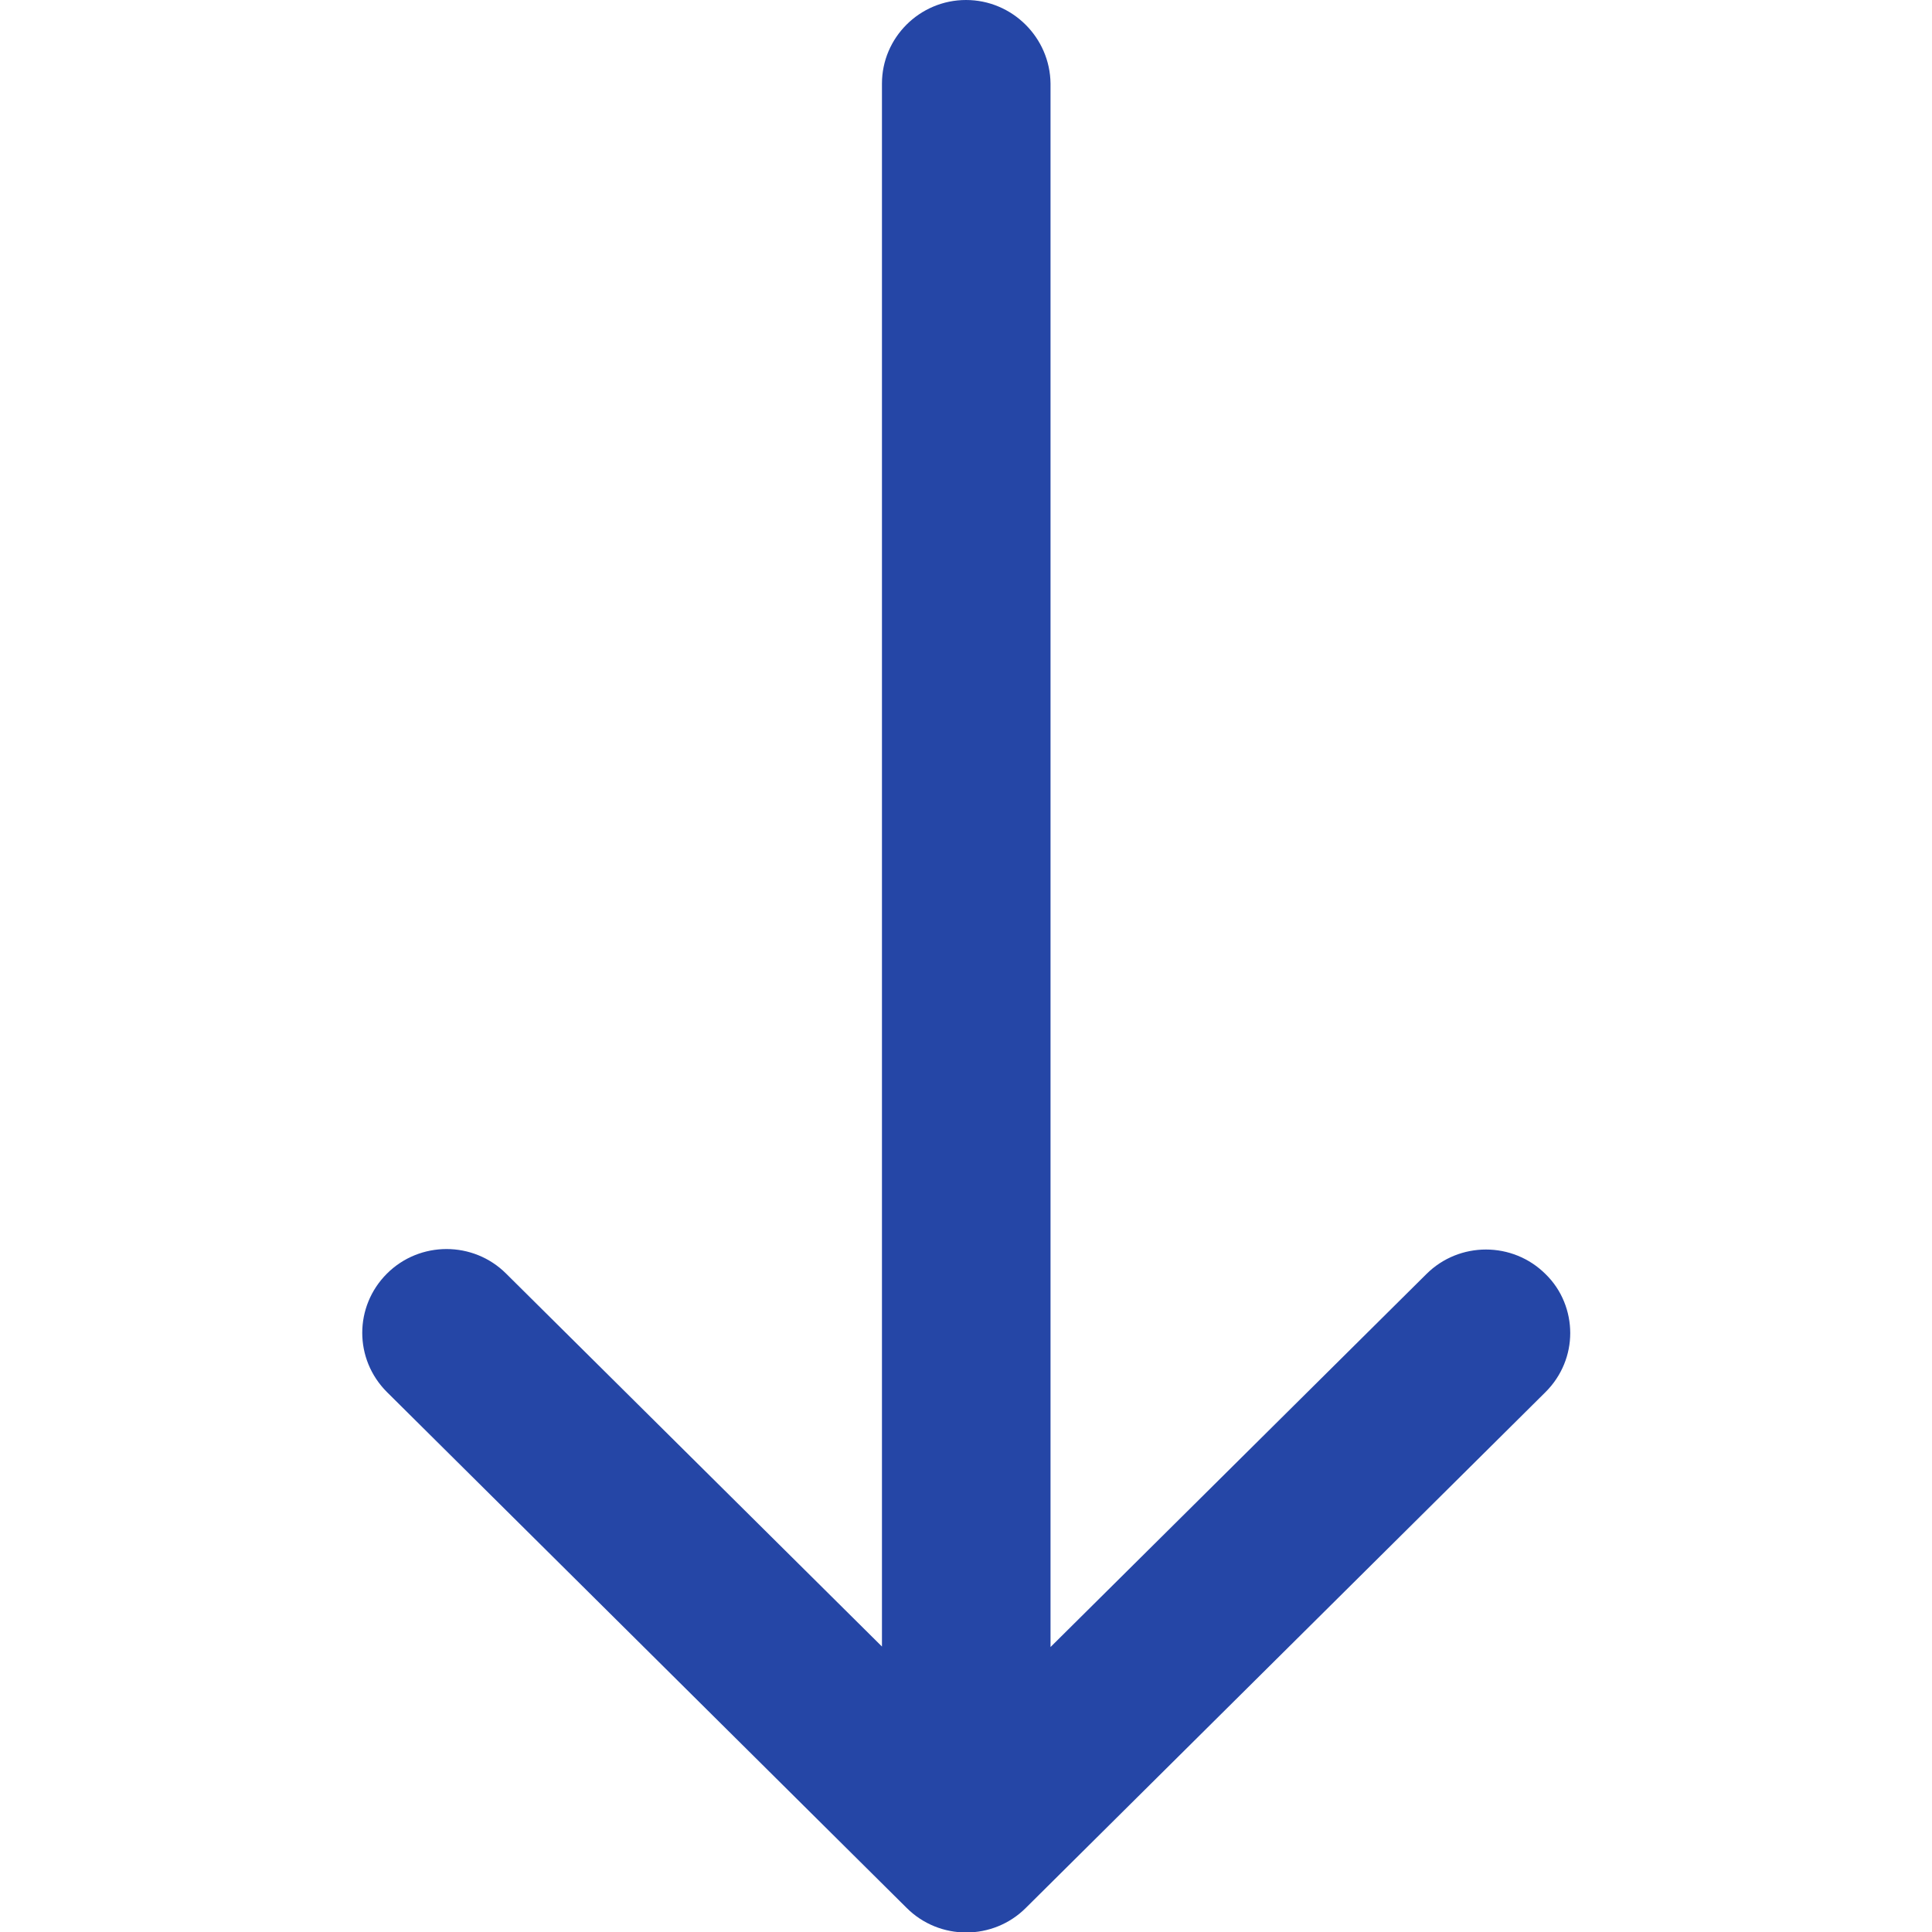 <?xml version="1.0" encoding="utf-8"?>
<!-- Generator: Adobe Illustrator 22.0.0, SVG Export Plug-In . SVG Version: 6.00 Build 0)  -->
<svg version="1.1" id="Capa_1" xmlns="http://www.w3.org/2000/svg" xmlns:xlink="http://www.w3.org/1999/xlink" x="0px" y="0px"
	 viewBox="0 0 400 400" style="enable-background:new 0 0 400 400;" xml:space="preserve">
<style type="text/css">
	.st0{fill:#2546A6;}
</style>
<g>
	<path class="st0" d="M182.6,17.3v323.6l-77.8-77.2c-6.8-6.8-17.9-6.8-24.7,0c-6.8,6.8-6.8,17.7,0,24.5l107.6,106.8
		c6.8,6.8,17.9,6.8,24.7,0l107.6-106.8c3.4-3.4,5.1-7.8,5.1-12.2c0-4.4-1.7-8.9-5.1-12.2c-6.8-6.8-17.9-6.8-24.7,0l-77.8,77.2V17.3
		C217.4,7.8,209.6,0,200,0C190.4,0,182.6,7.8,182.6,17.3z"/>
</g>
</svg>
